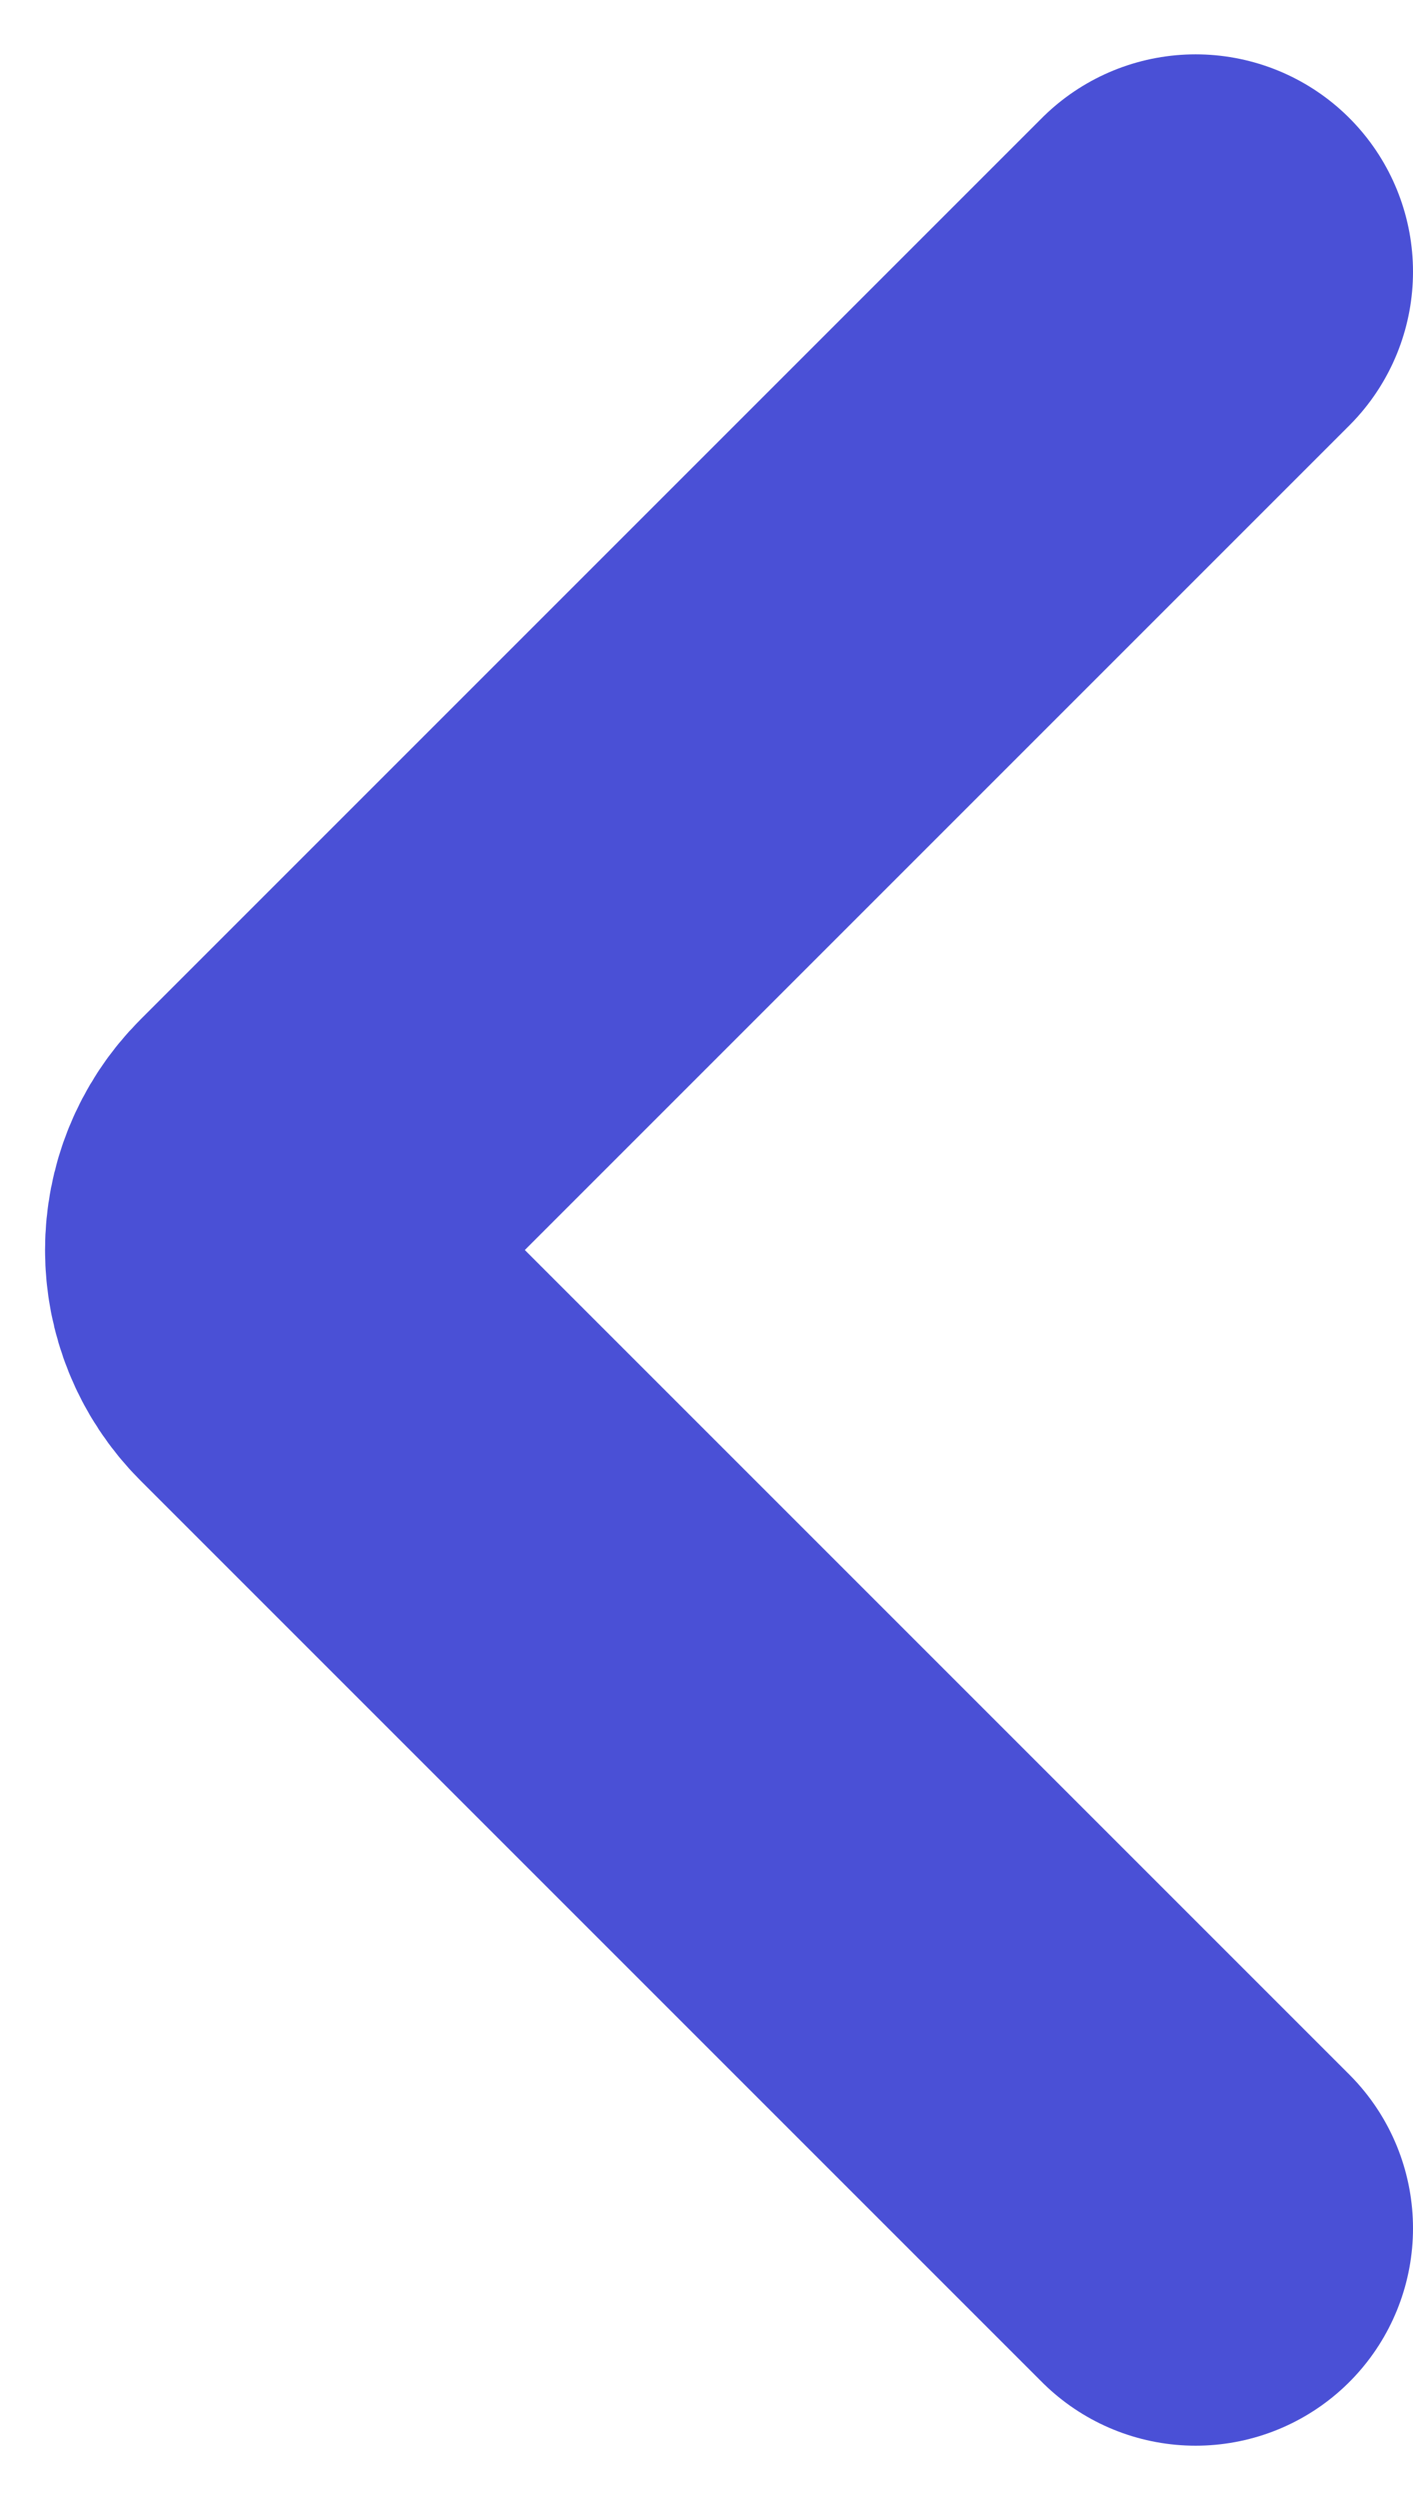 <svg width="13" height="23" viewBox="0 0 13 23" fill="none" xmlns="http://www.w3.org/2000/svg">
<path d="M11 2.5L2.707 10.793C2.317 11.183 2.317 11.817 2.707 12.207L11 20.5" stroke="#4A50D6" stroke-width="4" stroke-linecap="round"/>
</svg>
